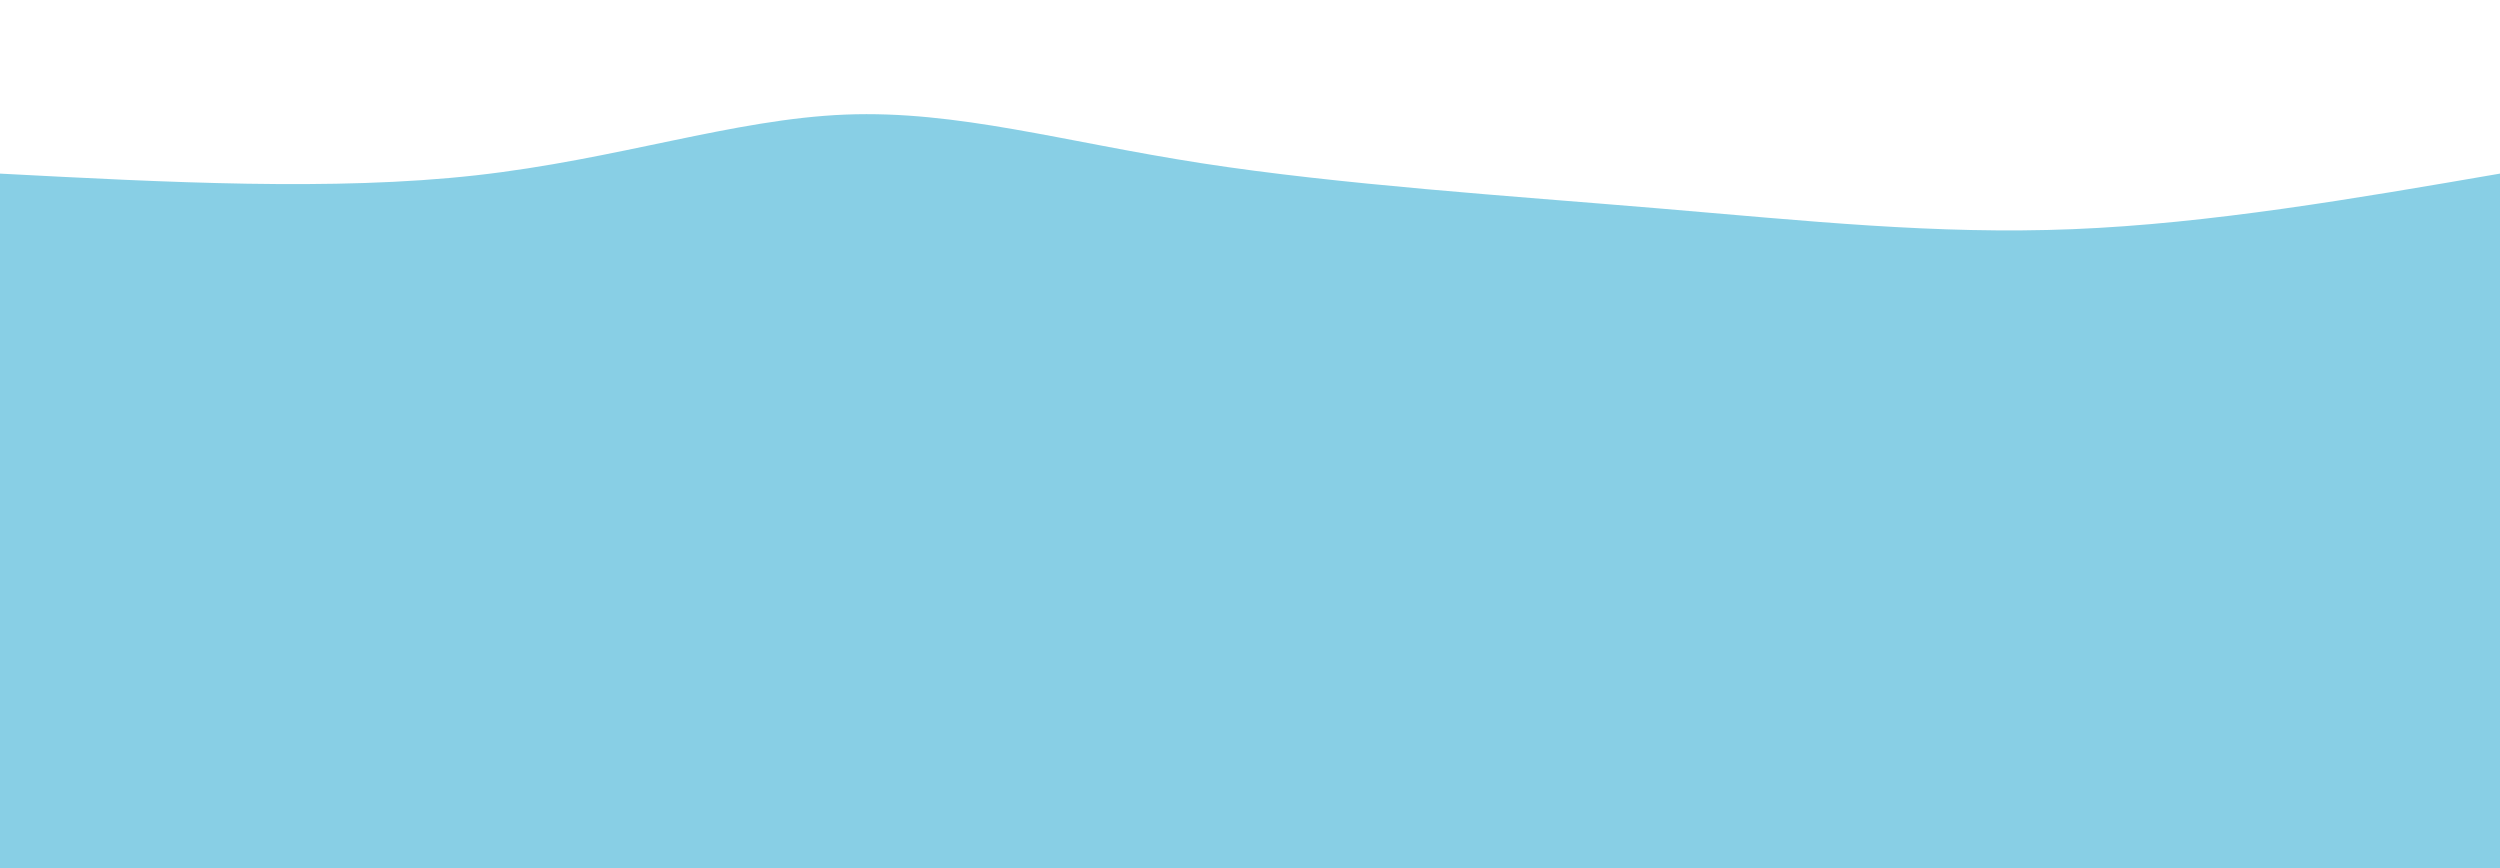 <svg width="100%" height="100%" id="svg" viewBox="0 0 1440 500" xmlns="http://www.w3.org/2000/svg" class="transition duration-300 ease-in-out delay-150"><path d="M 0,500 C 0,500 0,100 0,100 C 96.174,105.064 192.349,110.128 274,101 C 355.651,91.872 422.779,68.551 487,66 C 551.221,63.449 612.533,81.667 692,94 C 771.467,106.333 869.087,112.782 955,120 C 1040.913,127.218 1115.118,135.205 1194,132 C 1272.882,128.795 1356.441,114.397 1440,100 C 1440,100 1440,500 1440,500 Z" stroke="none" stroke-width="0" fill="#88cfe544" class="transition-all duration-300 ease-in-out delay-150 path-0"></path><path d="M 0,500 C 0,500 0,200 0,200 C 73.618,200.372 147.236,200.744 220,199 C 292.764,197.256 364.674,193.397 449,197 C 533.326,200.603 630.067,211.667 725,216 C 819.933,220.333 913.059,217.936 998,219 C 1082.941,220.064 1159.697,224.59 1232,222 C 1304.303,219.41 1372.151,209.705 1440,200 C 1440,200 1440,500 1440,500 Z" stroke="none" stroke-width="0" fill="#88cfe566" class="transition-all duration-300 ease-in-out delay-150 path-1"></path><path d="M 0,500 C 0,500 0,300 0,300 C 79.341,304.246 158.682,308.492 239,319 C 319.318,329.508 400.613,346.277 491,331 C 581.387,315.723 680.867,268.4 763,266 C 845.133,263.6 909.921,306.123 977,325 C 1044.079,343.877 1113.451,339.108 1191,331 C 1268.549,322.892 1354.274,311.446 1440,300 C 1440,300 1440,500 1440,500 Z" stroke="none" stroke-width="0" fill="#88cfe588" class="transition-all duration-300 ease-in-out delay-150 path-2"></path><path d="M 0,500 C 0,500 0,400 0,400 C 96.728,398.846 193.456,397.692 284,395 C 374.544,392.308 458.903,388.077 523,390 C 587.097,391.923 630.933,400 692,407 C 753.067,414 831.364,419.923 930,410 C 1028.636,400.077 1147.61,374.308 1236,370 C 1324.39,365.692 1382.195,382.846 1440,400 C 1440,400 1440,500 1440,500 Z" stroke="none" stroke-width="0" fill="#88cfe5ff" class="transition-all duration-300 ease-in-out delay-150 path-3"></path></svg>